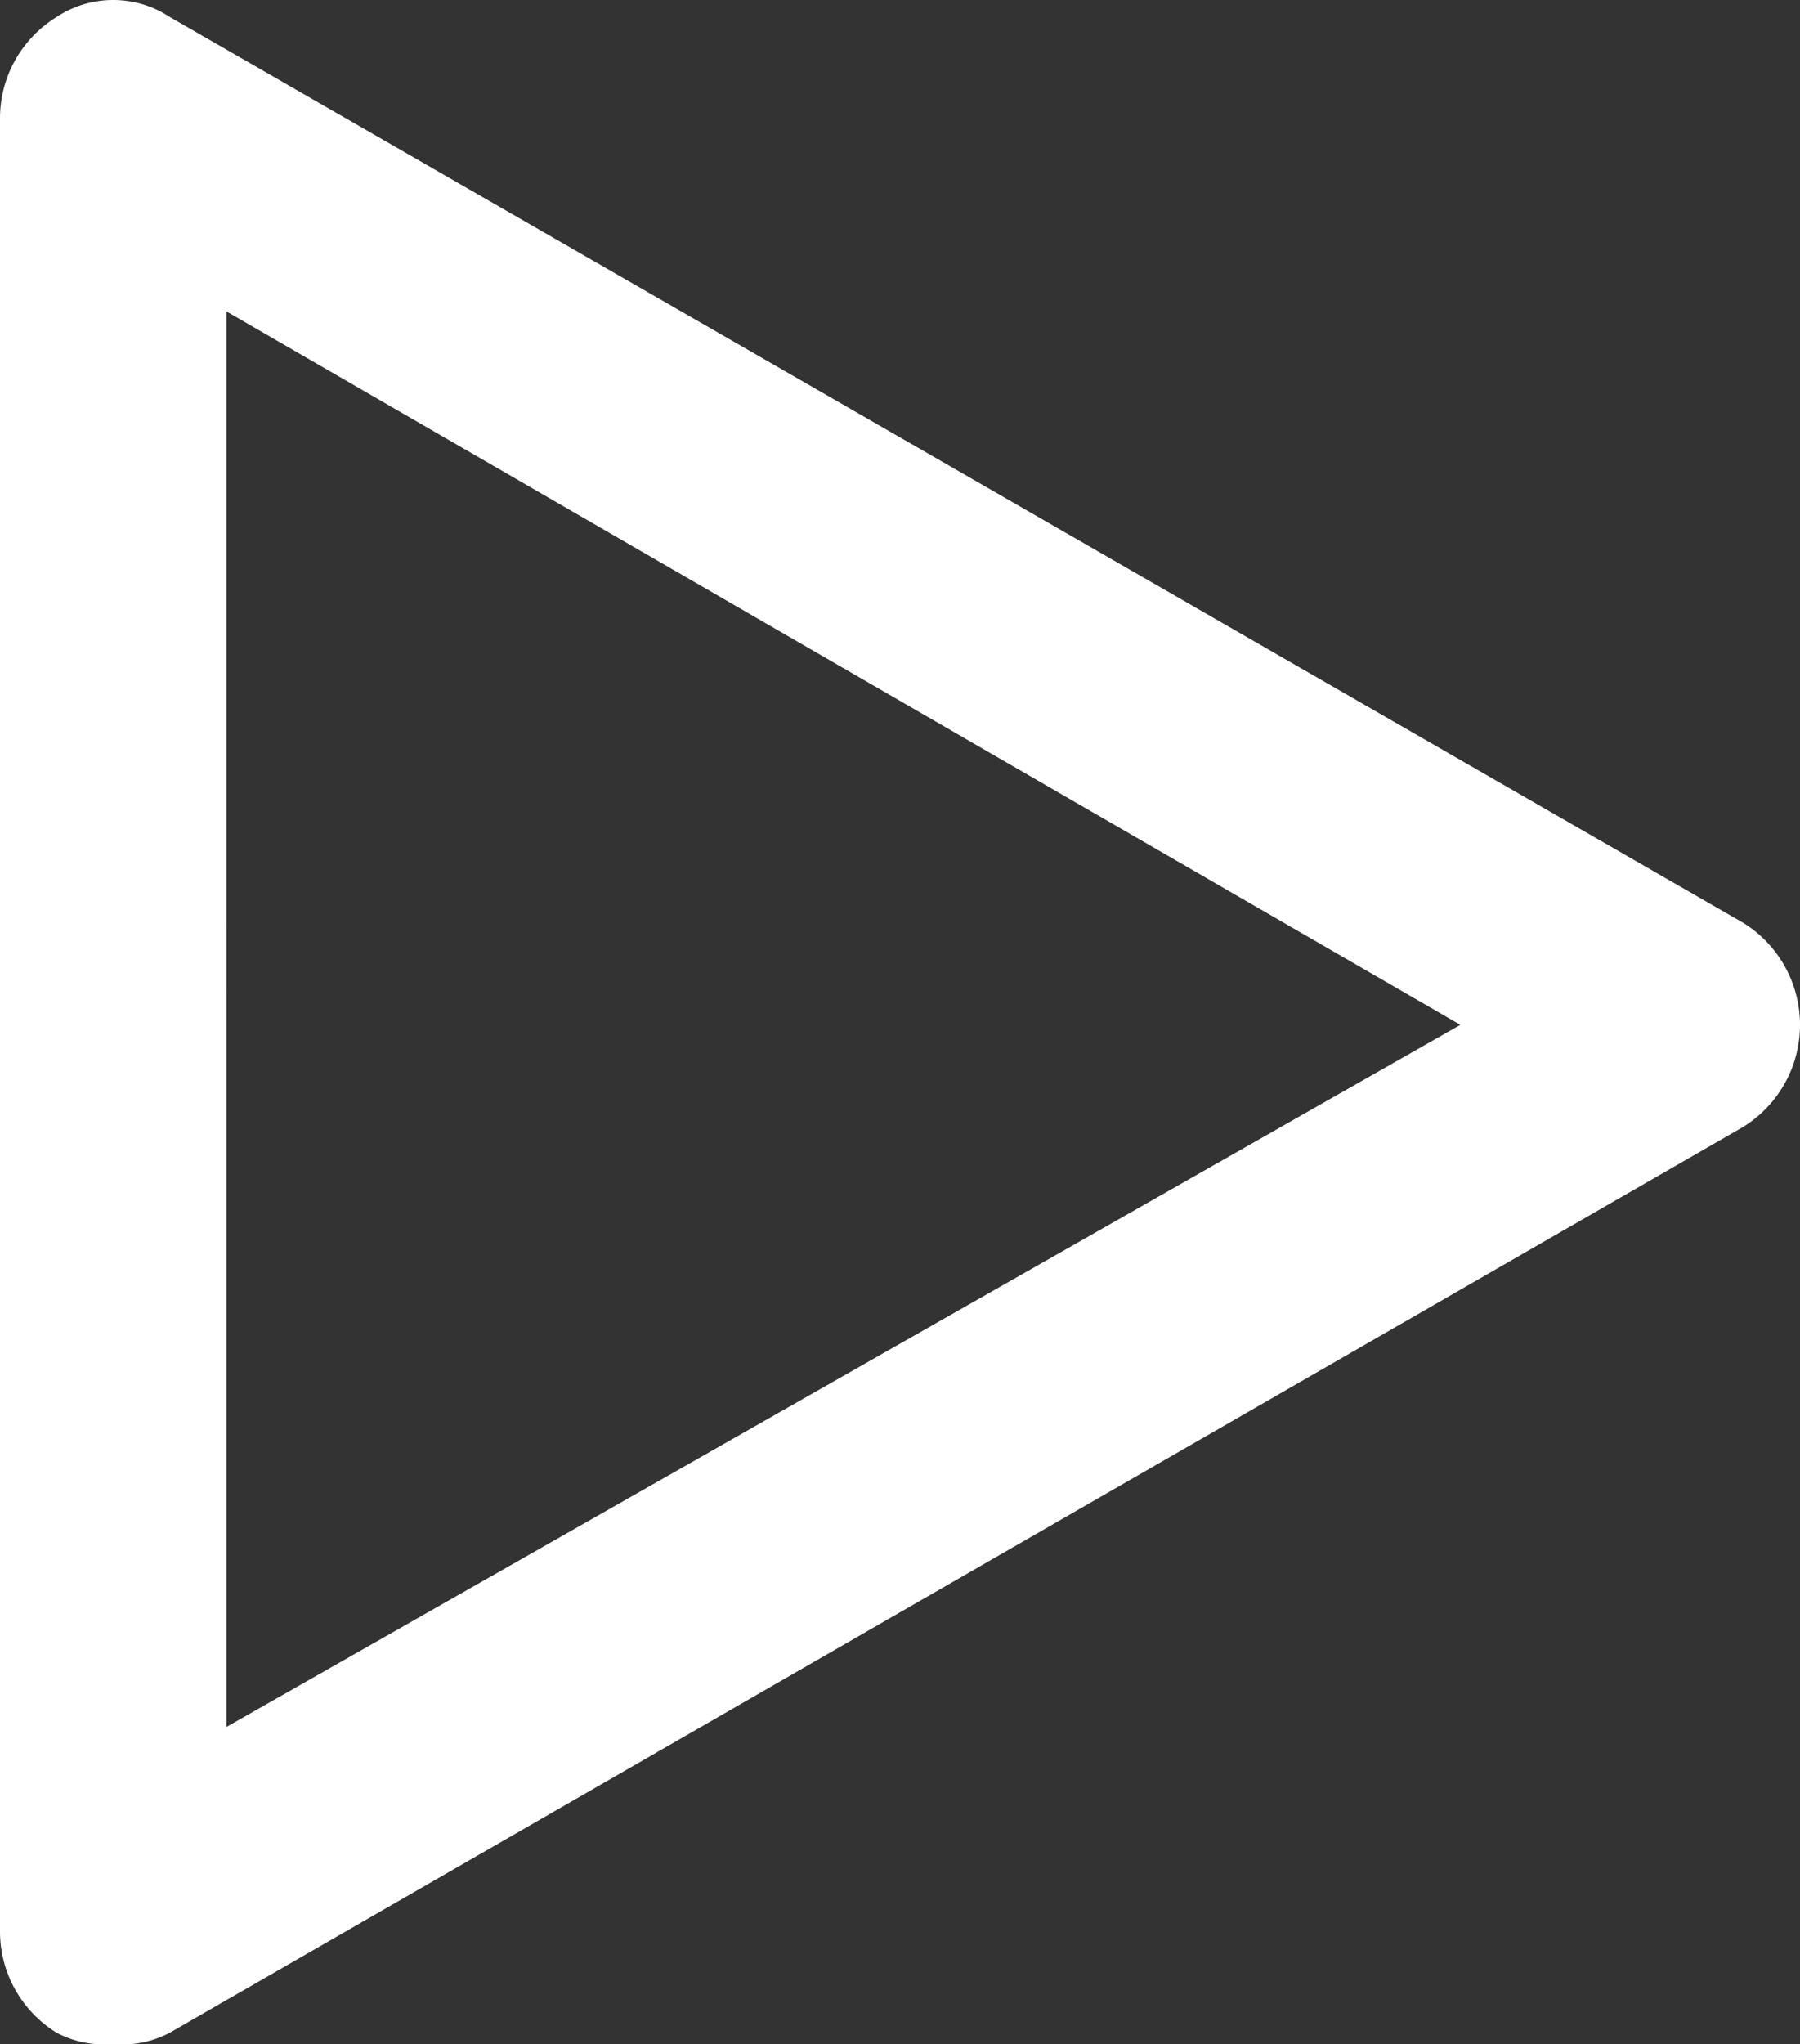<svg xmlns="http://www.w3.org/2000/svg" width="15.9" height="18.05" viewBox="0 0 15.9 18.05">
  <rect x="0" y="0" width="15.9" height="18.05" fill="#333333" stroke="none"/>
  <path id="PlayButton" d="M138,18a.9.9,0,0,1-.5-.1,1.05,1.05,0,0,1-.5-.9V1a1.05,1.05,0,0,1,.5-.9.908.908,0,0,1,1,0l13.9,8a1.06,1.06,0,0,1,0,1.8l-13.9,8A.9.9,0,0,1,138,18Zm1-15.3V15.2L149.9,9Z" transform="translate(-137 0.05)" fill="#fff" fill-rule="evenodd"/>
</svg>
